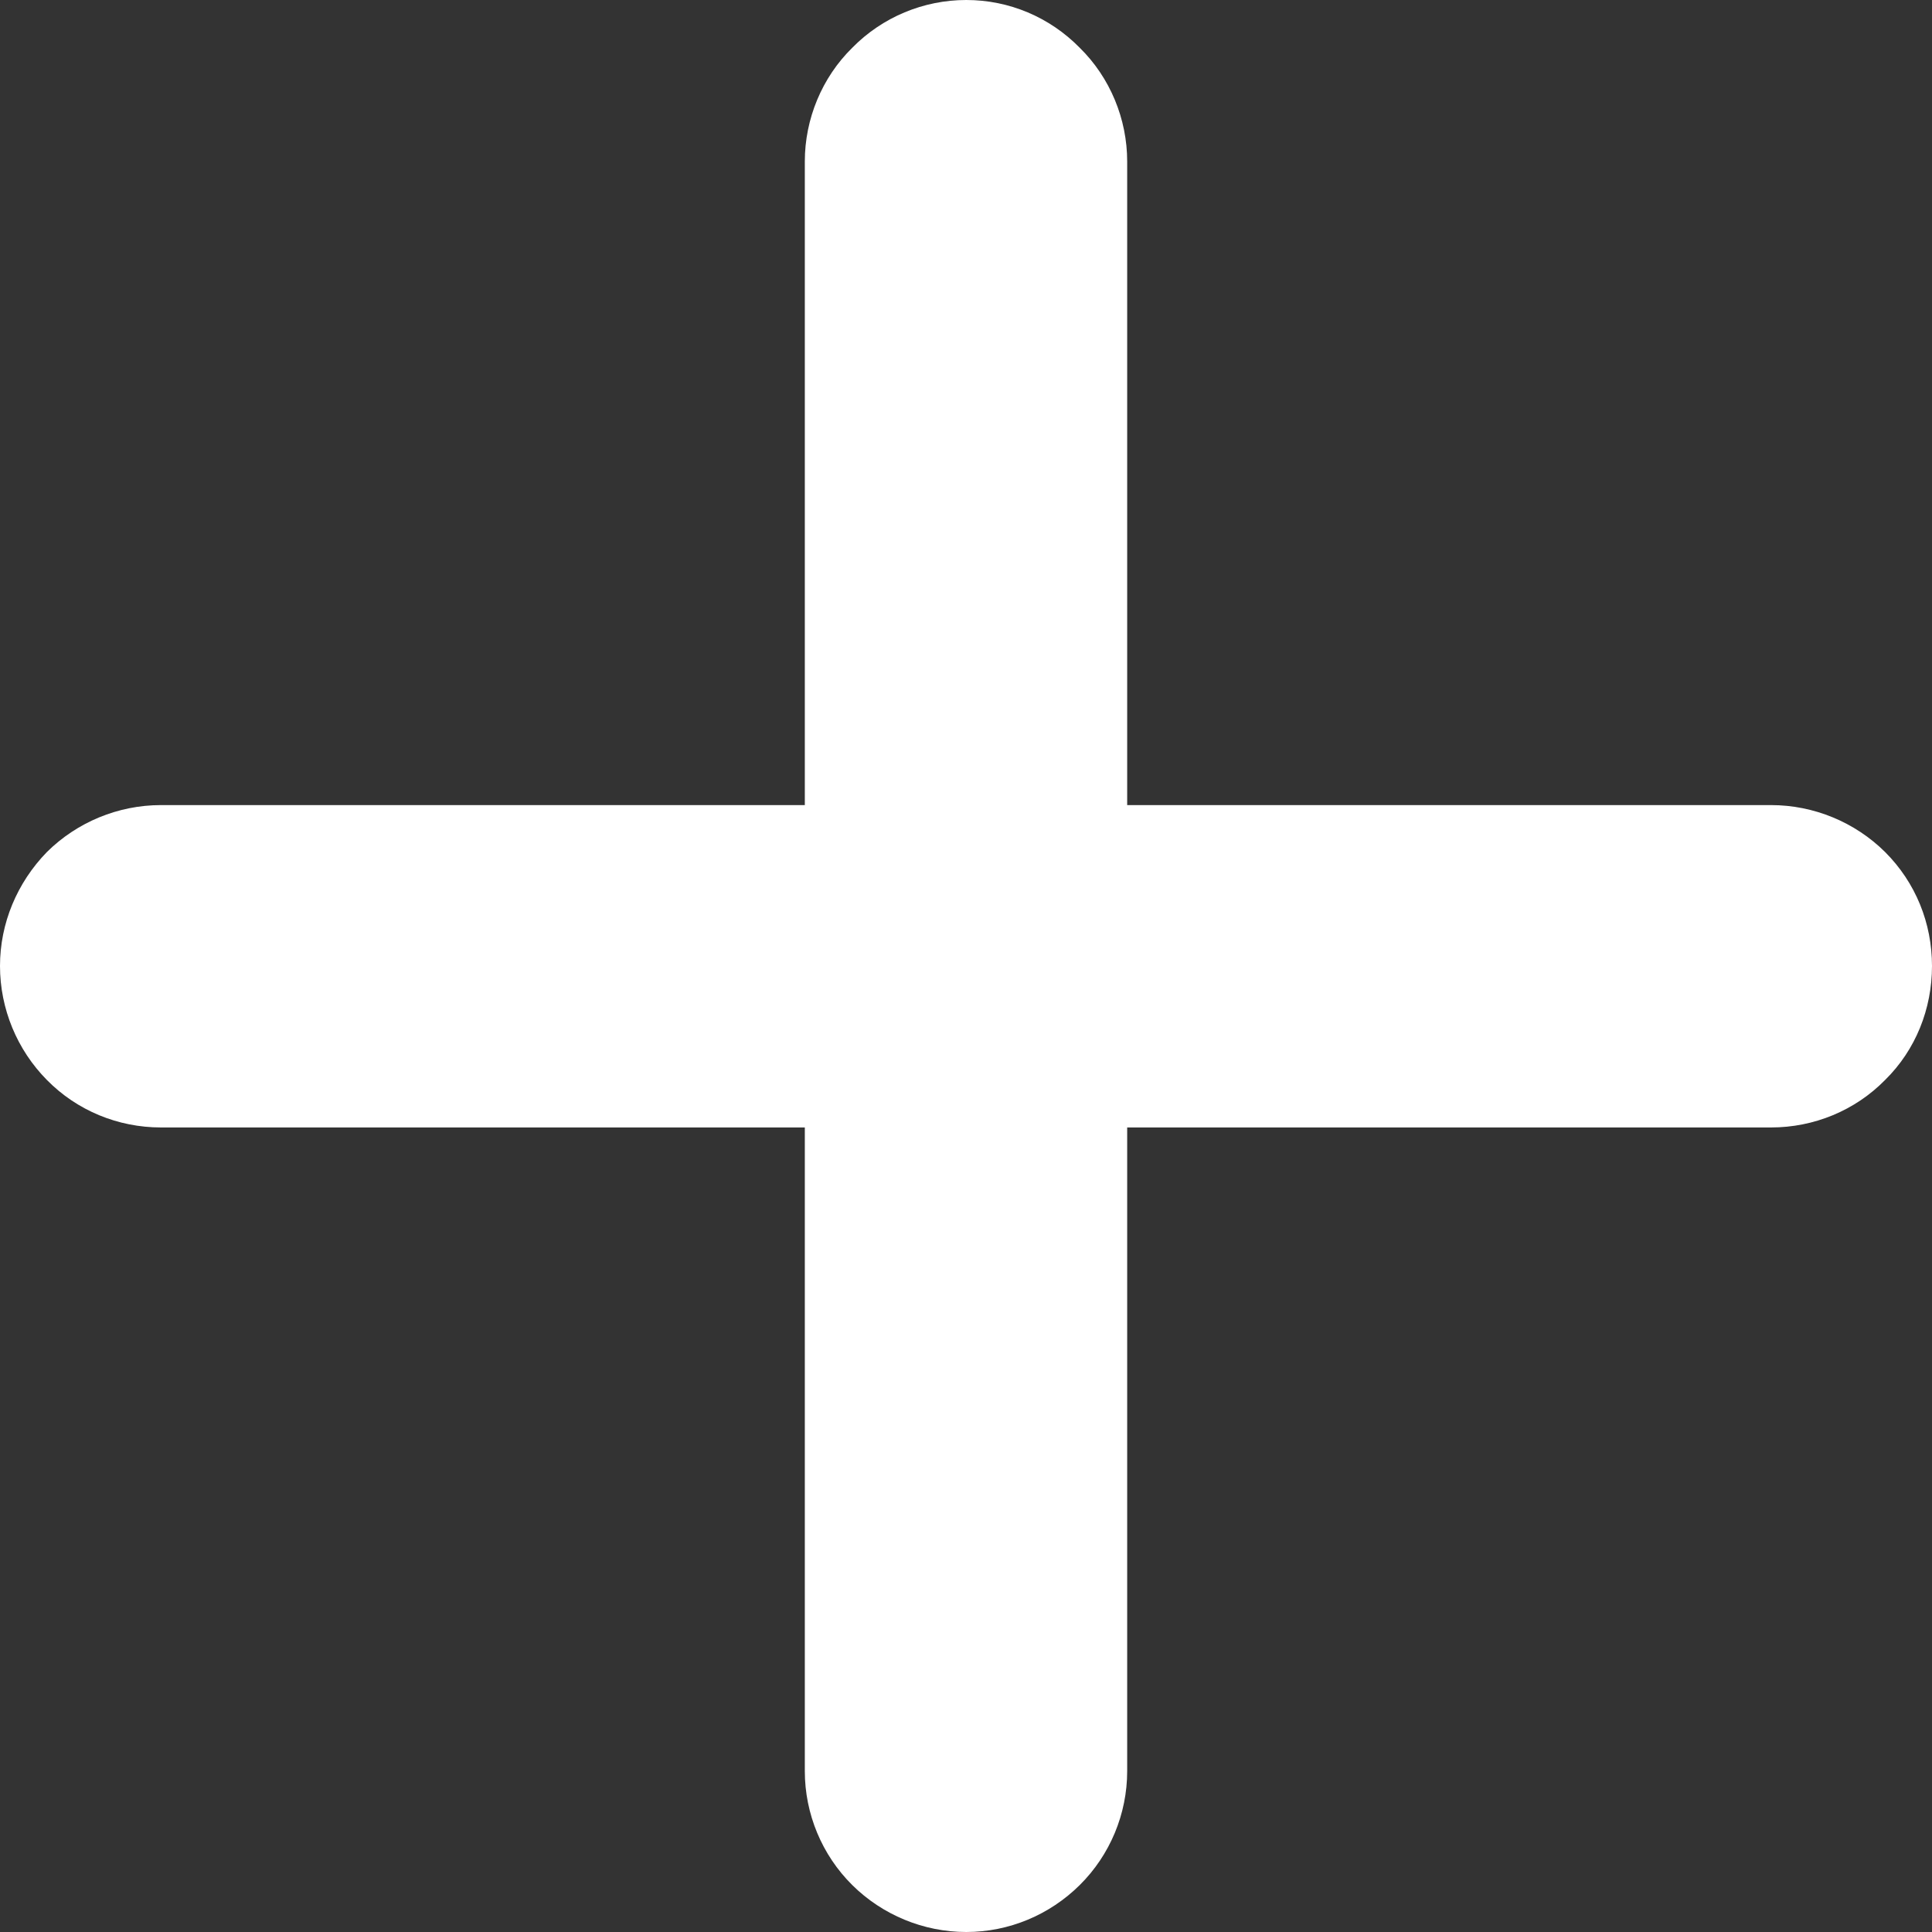 <svg width="7" height="7" viewBox="0 0 7 7" fill="none" xmlns="http://www.w3.org/2000/svg">
<rect x="0" y="0" width="7" height="7" fill="#333333" stroke="none"/>
<path d="M7 3.5C7 3.655 6.941 3.804 6.83 3.913C6.721 4.024 6.572 4.085 6.417 4.085H4.084V6.417C4.084 6.572 4.022 6.721 3.912 6.83C3.803 6.938 3.656 7 3.501 7C3.346 7 3.197 6.938 3.088 6.83C2.978 6.721 2.916 6.572 2.916 6.417V4.085H0.583C0.428 4.085 0.279 4.024 0.17 3.913C0.062 3.804 0 3.655 0 3.5C0 3.345 0.062 3.198 0.17 3.087C0.279 2.979 0.428 2.917 0.583 2.917H2.916V0.585C2.916 0.431 2.978 0.281 3.088 0.173C3.197 0.062 3.346 0 3.501 0C3.656 0 3.803 0.062 3.912 0.173C4.022 0.281 4.084 0.431 4.084 0.585V2.917H6.417C6.572 2.917 6.721 2.979 6.83 3.087C6.941 3.198 7 3.345 7 3.5Z" fill="white"/>
</svg>
